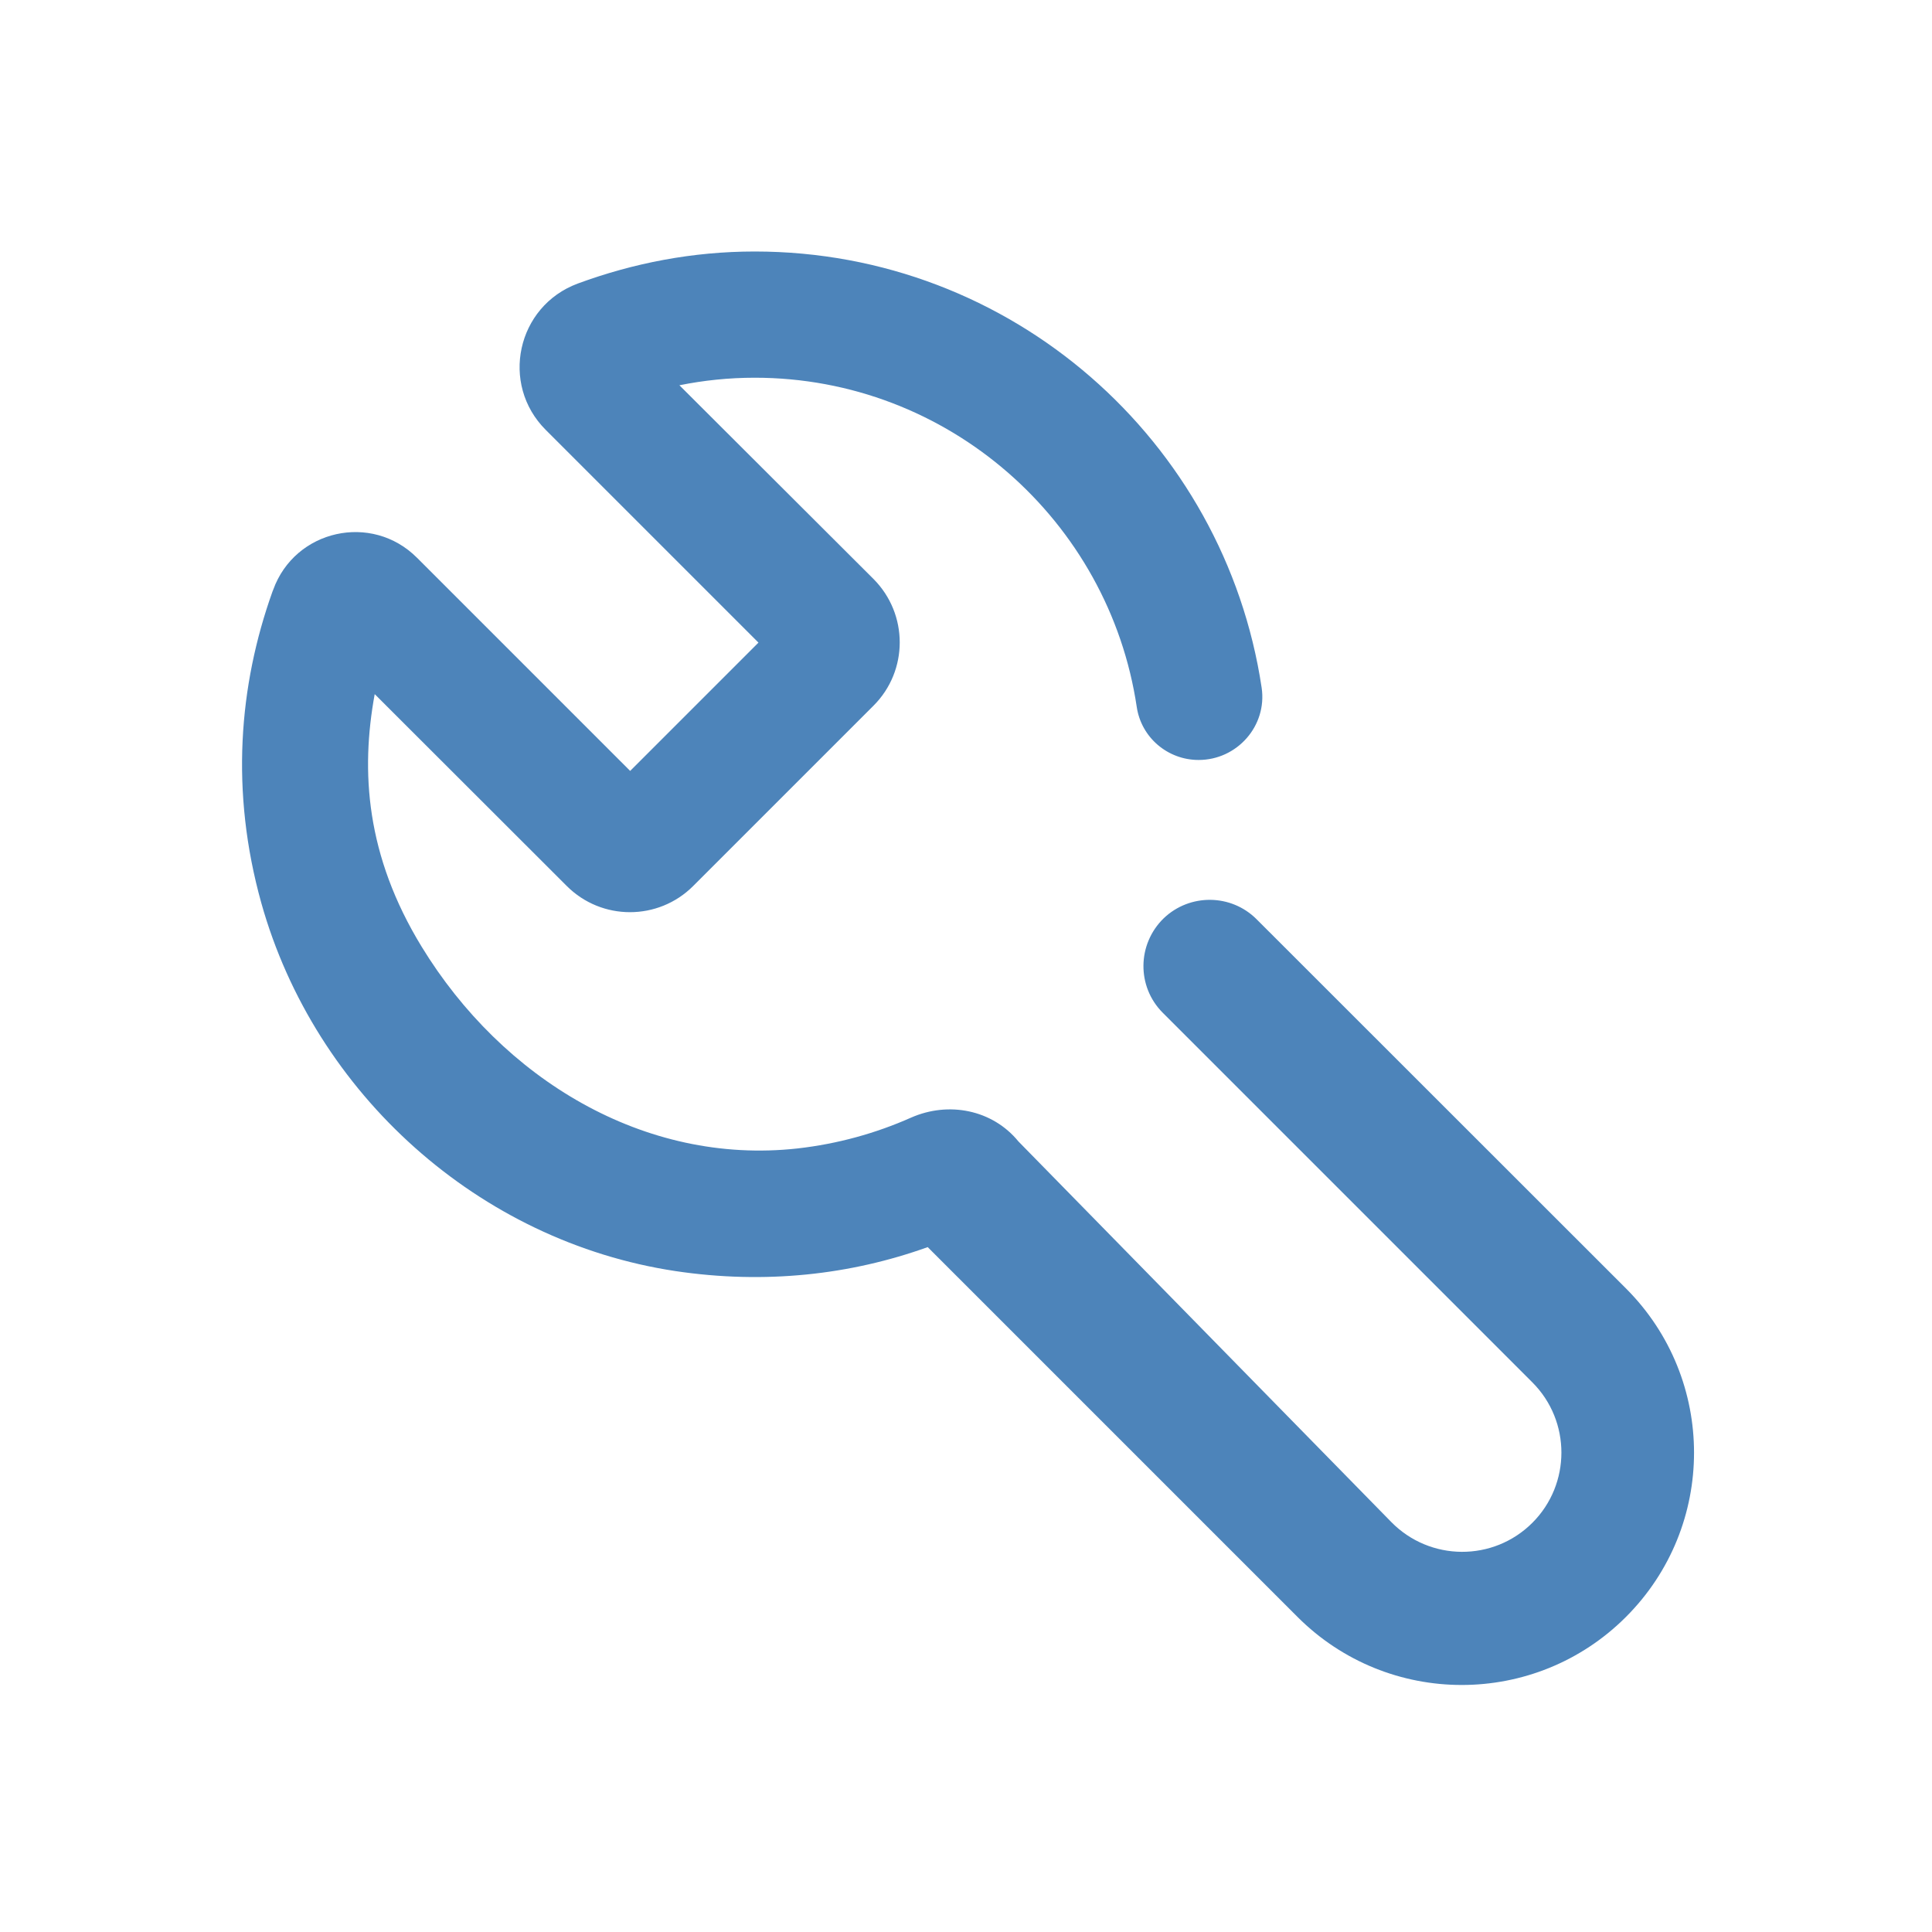 <?xml version="1.0" standalone="no"?><!DOCTYPE svg PUBLIC "-//W3C//DTD SVG 1.1//EN" "http://www.w3.org/Graphics/SVG/1.1/DTD/svg11.dtd"><svg t="1570522092742" class="icon" viewBox="0 0 1024 1024" version="1.1" xmlns="http://www.w3.org/2000/svg" p-id="1827" xmlns:xlink="http://www.w3.org/1999/xlink" width="200" height="200"><defs><style type="text/css"></style></defs><path d="M616.3 536.8l195.9 195.9c20.5 20.5 20.5 53.9 0 74.4-20.7 20.7-54.3 20.5-74.8-0.4L539.8 605c-13.8-16.9-37.1-21.4-57-12.6-18.7 8.3-38.9 13.9-60.1 16.3-81.3 9-156.5-37-199.2-106.9-29.6-48.4-32.4-93-24.9-133.9l101.8 101.7c18.5 18.5 48.5 18.5 67 0L463 374c18.5-18.5 18.5-48.5 0-67.1L360.1 204.2c12.9-2.6 26.2-4 39.9-4 102.6 0 187.8 75.9 202.5 174.5 2.4 16.2 16.4 28.1 32.8 28.1 20.4 0 36.4-18.1 33.4-38.3C649.1 233.7 536.3 133.3 400 133.3c-33 0-64.5 6.2-93.8 17-32.3 12-41.3 53.3-16.9 77.6L402 340.6l-68 68-113-113c-24-24-64.7-14.9-76.2 17l-0.4 1c-17.8 49.8-22.4 105.9-5.9 165C166.9 579.9 253.9 658 358 673.7c47.4 7.1 92.8 2 133.7-12.7l196 196c48.1 48.1 126 48.1 174.1 0 48.1-48.1 48.1-126 0-174.1L666 487.2c-13.5-13.5-35.4-13.7-49.2-0.5-14.1 13.7-14.4 36.2-0.5 50.1z" fill="#4D84BA" p-id="1828"></path></svg>